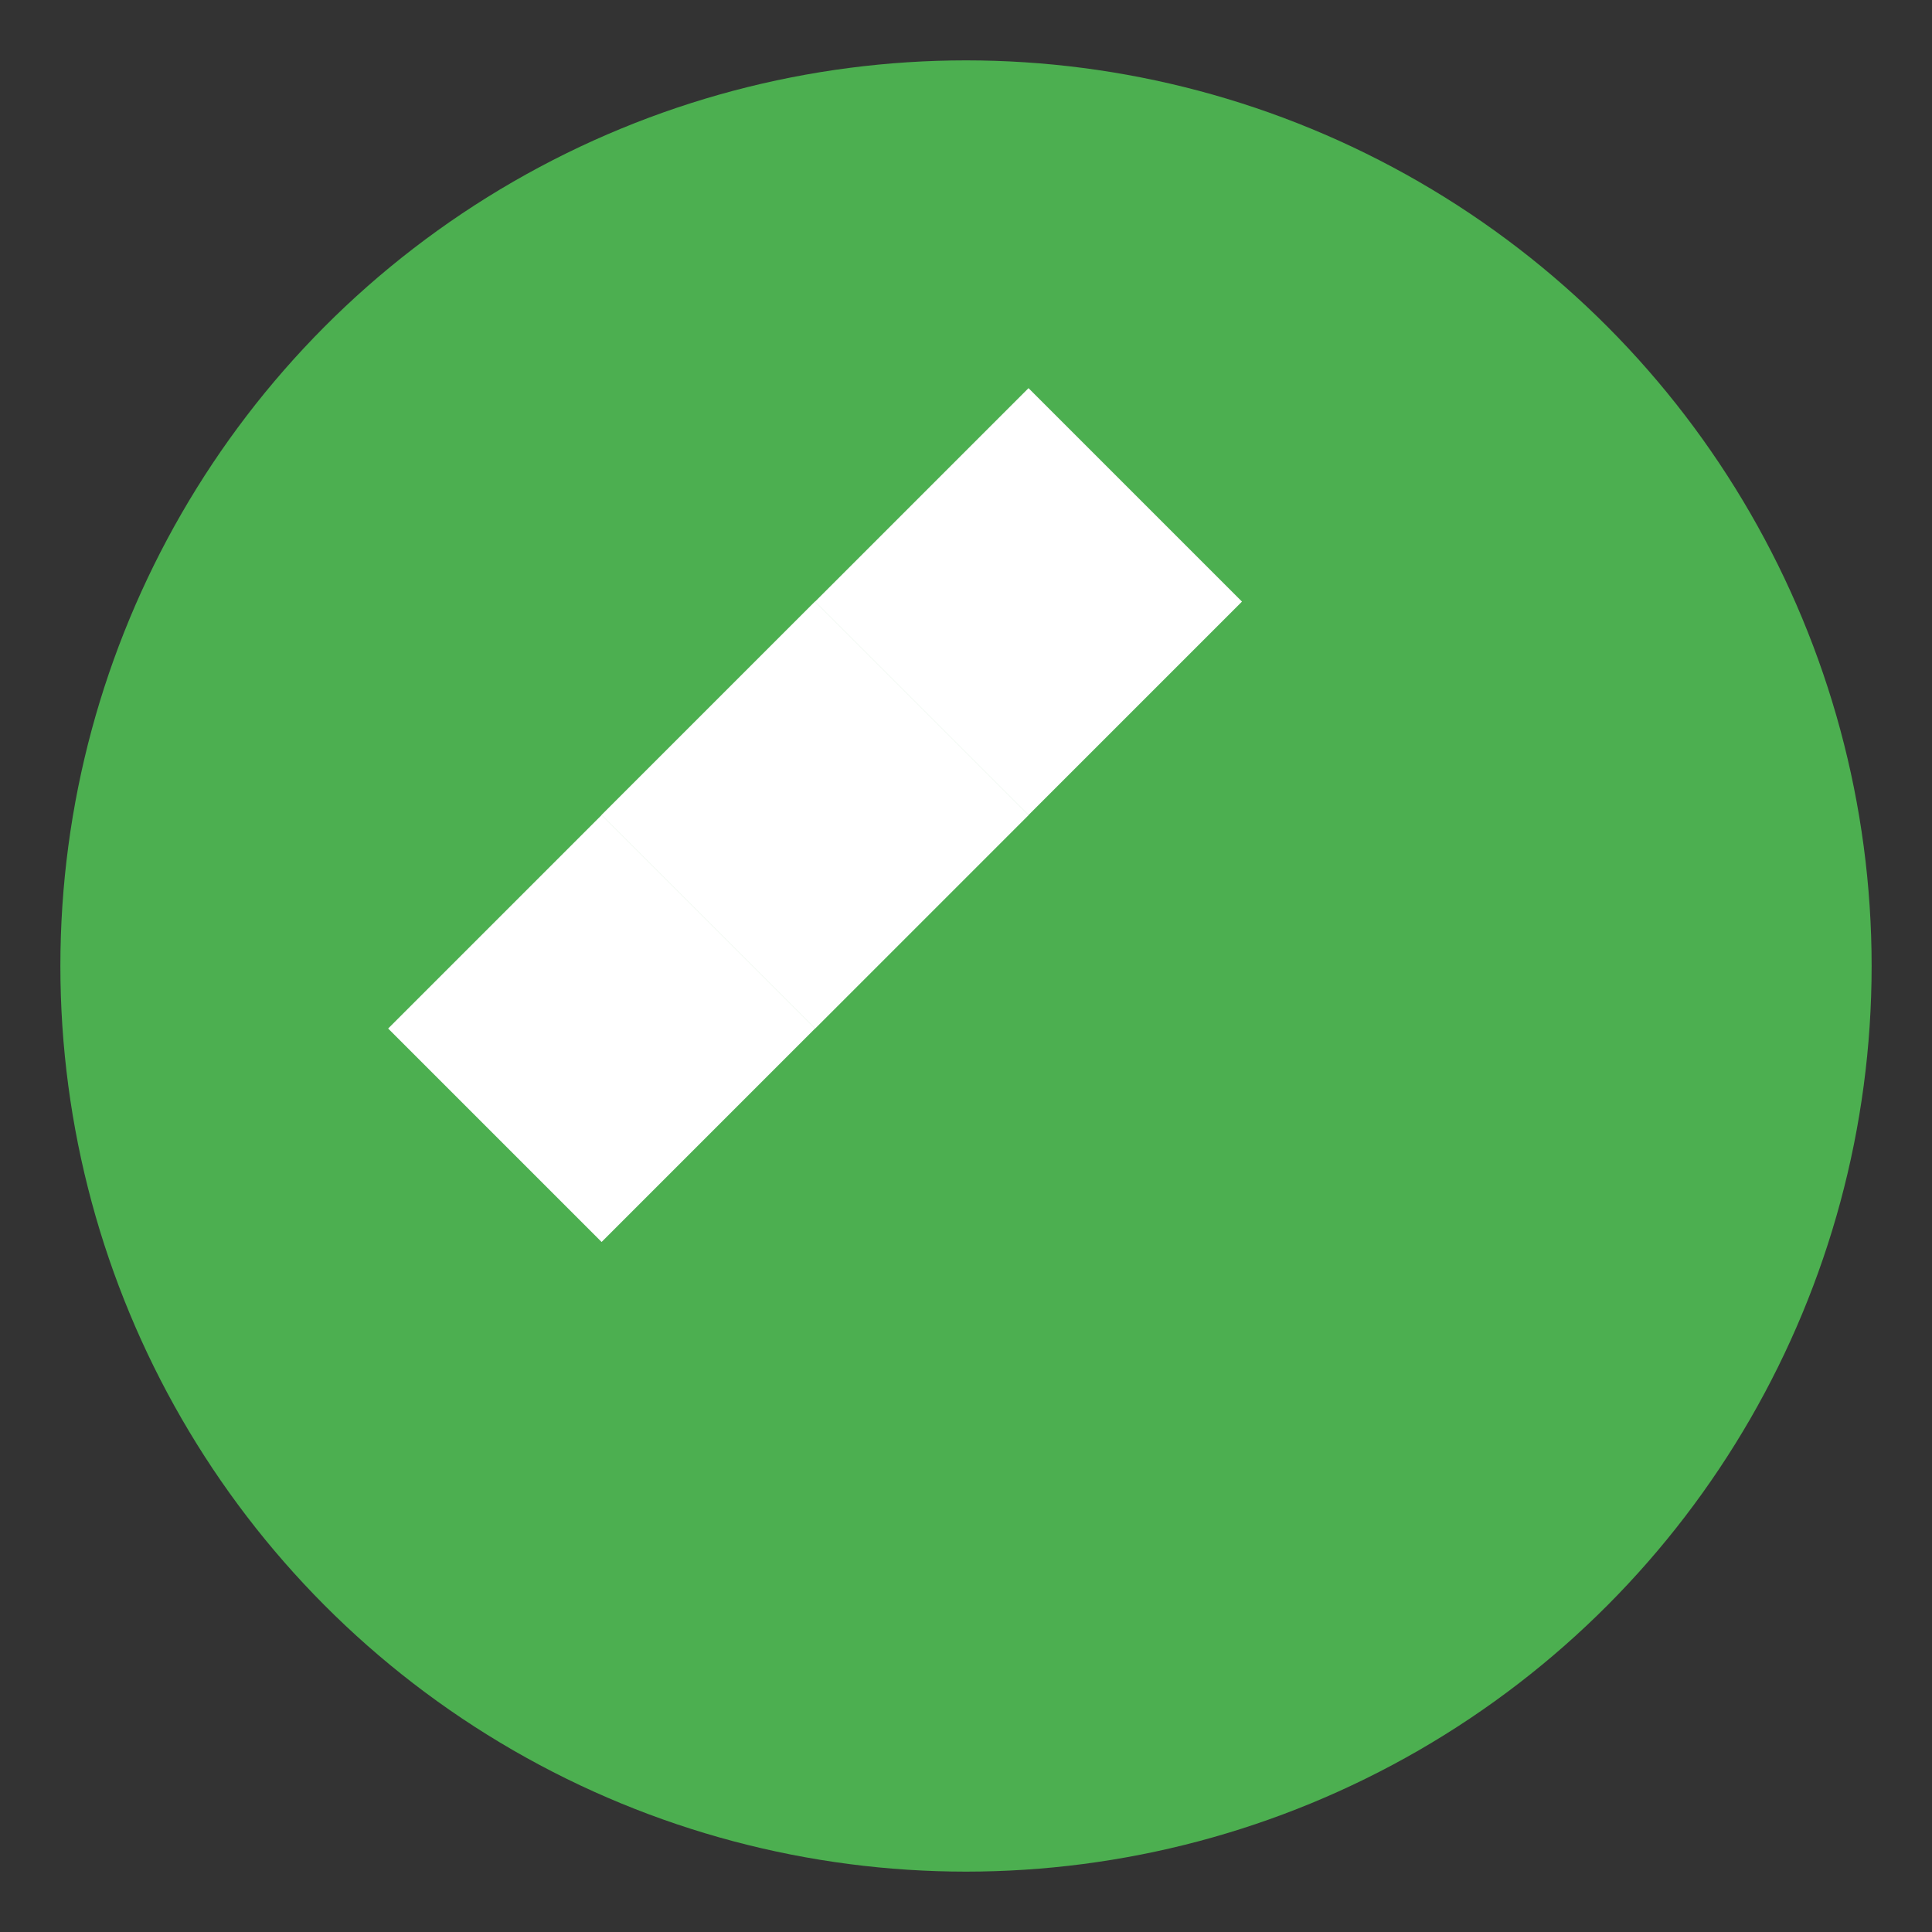 <?xml version="1.0" encoding="UTF-8"?>
<svg width="128" height="128" viewBox="0 0 128 128" xmlns="http://www.w3.org/2000/svg">
    <rect x="0" y="0" width="128" height="128" fill="#333333" stroke="none"/>
    <!-- Фон -->
    <circle cx="64" cy="64" r="60" fill="#4CAF50"/>
    
    <!-- Стрелки перевода -->
    <g fill="white" transform="translate(24, 24)">
        <!-- Первая стрелка -->
        <path d="M40,20 L40,40 L20,40 L20,20 Z" transform="rotate(45, 30, 30)"/>
        <path d="M40,20 L40,40 L20,40 L20,20 Z" transform="rotate(45, 30, 30) translate(0, 20)"/>
        
        <!-- Вторая стрелка -->
        <path d="M40,20 L40,40 L20,40 L20,20 Z" transform="rotate(-135, 30, 30)"/>
        <path d="M40,20 L40,40 L20,40 L20,20 Z" transform="rotate(-135, 30, 30) translate(0, 20)"/>
    </g>
</svg> 